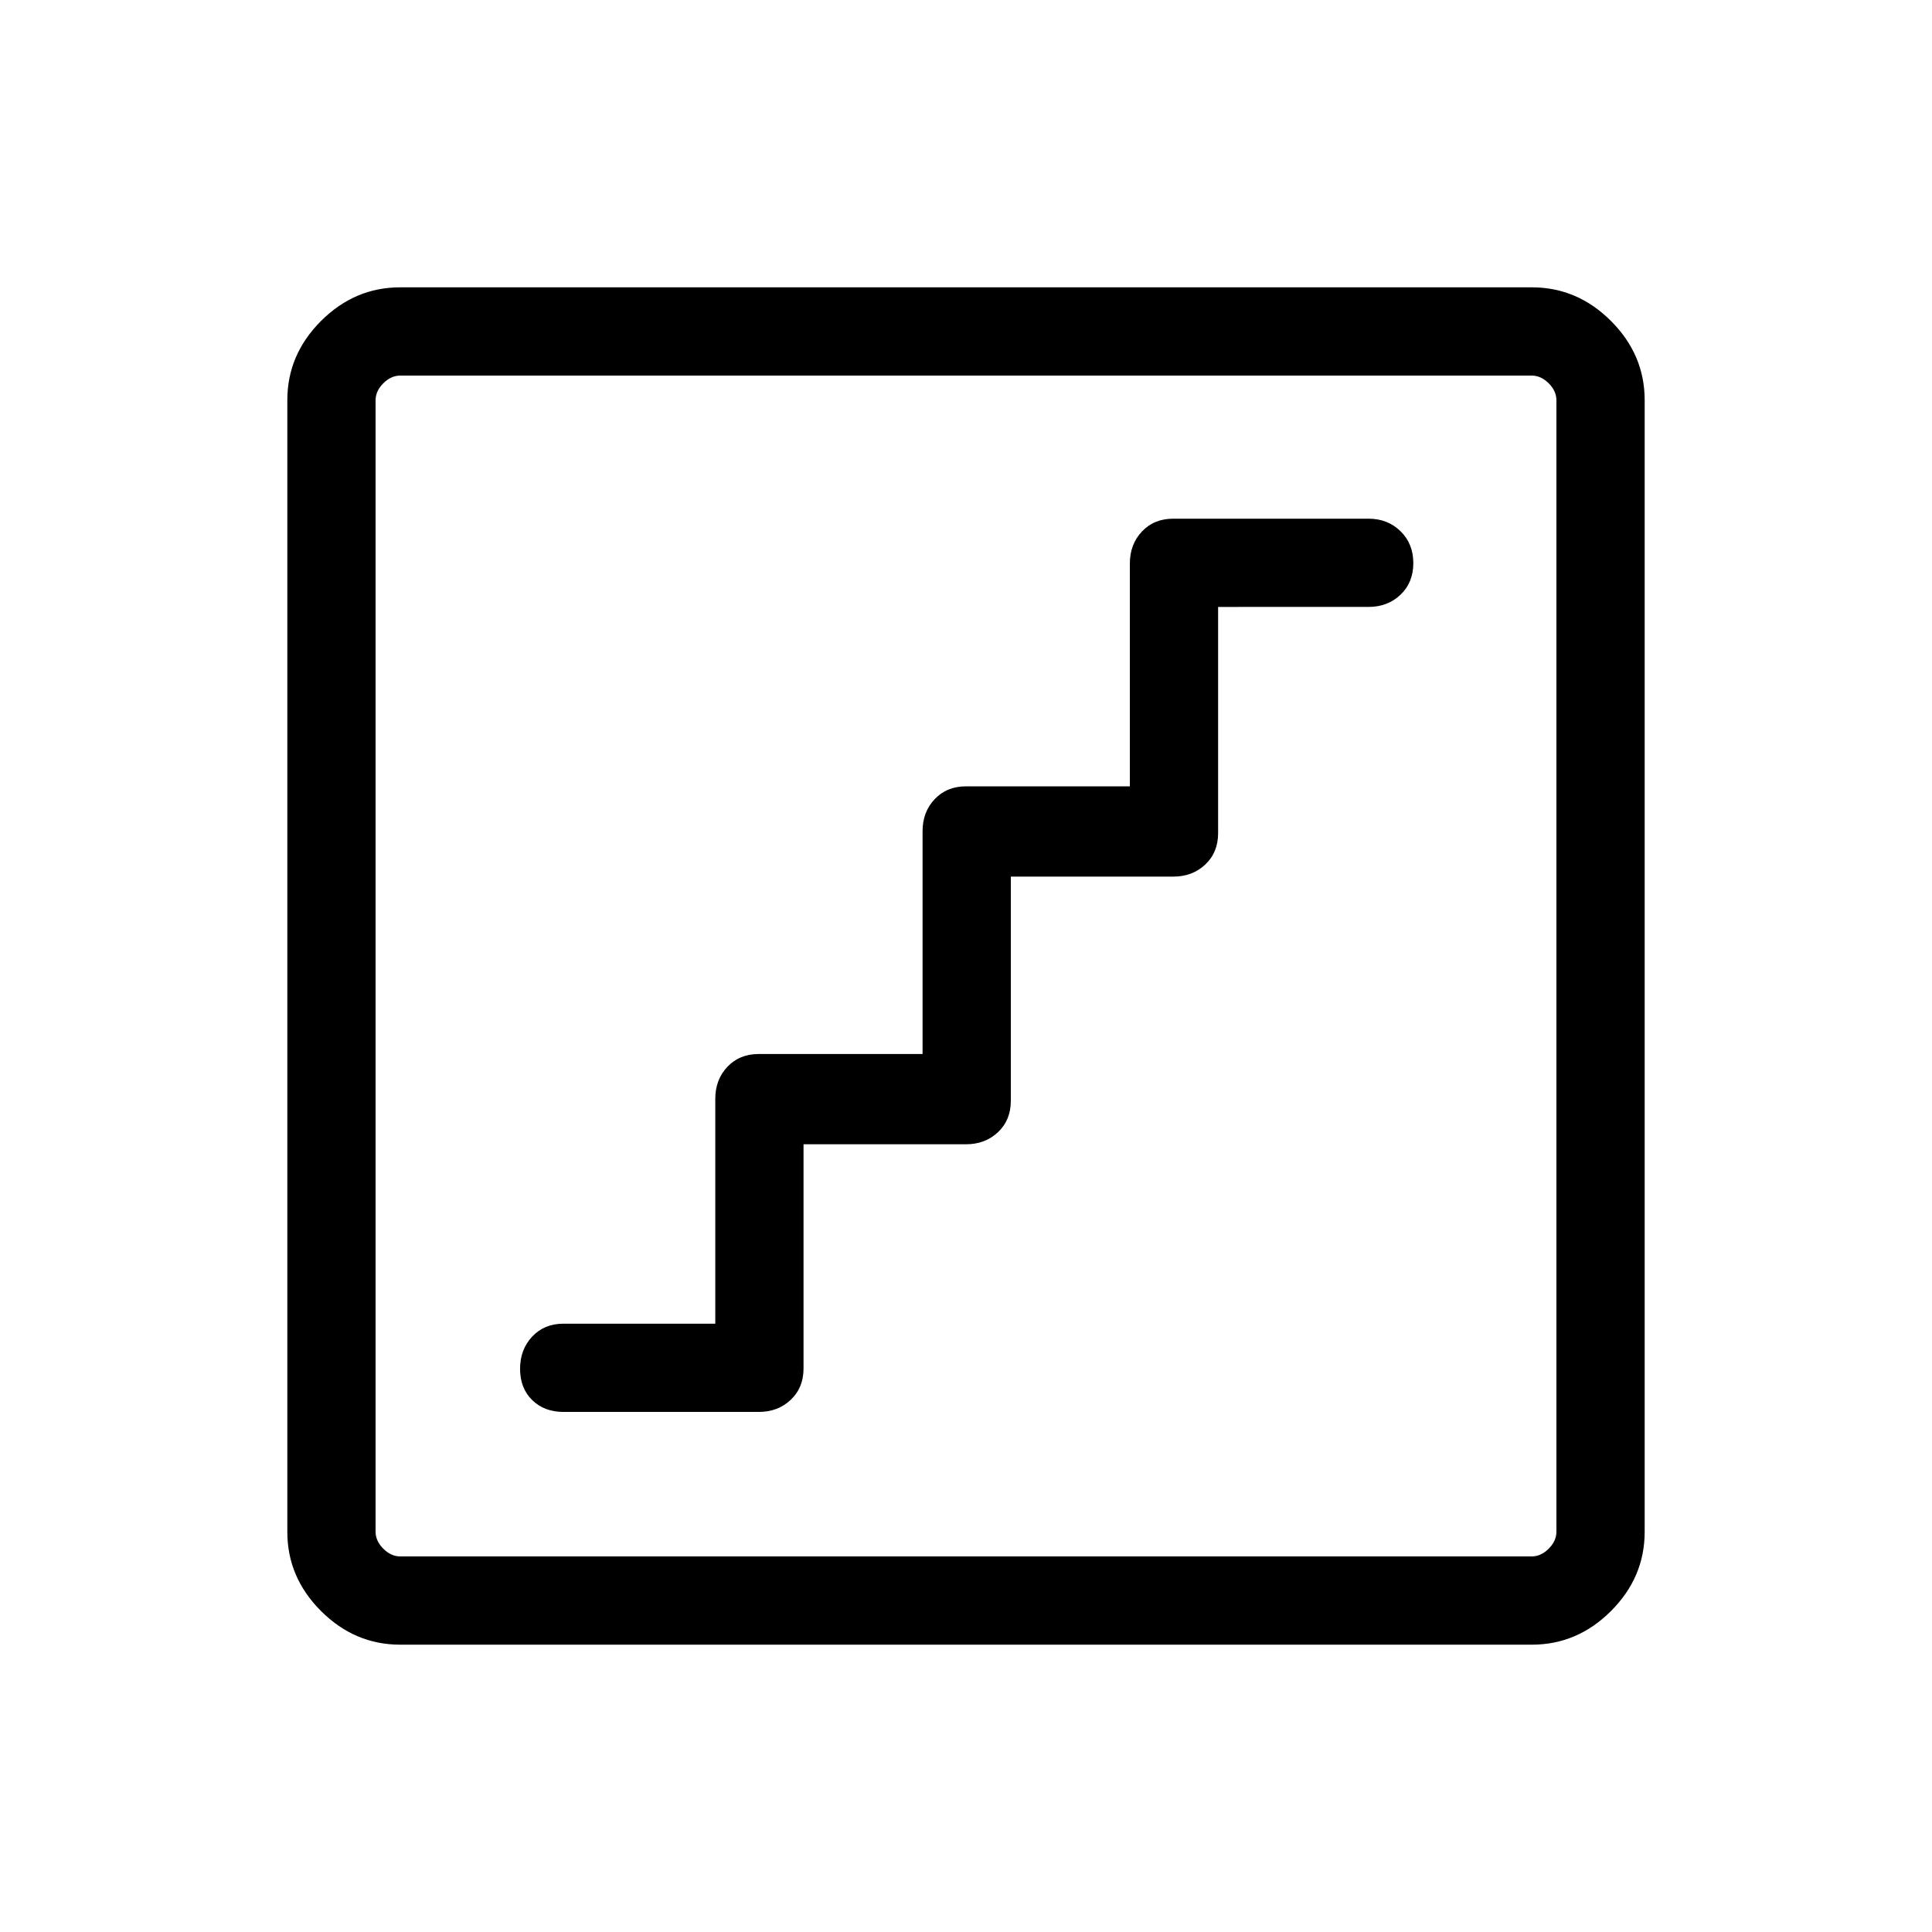 <svg xmlns="http://www.w3.org/2000/svg" height="48" viewBox="0 -960 960 960" width="48"><path d="M399.27-391.42H480q9.55 0 15.91-6.02 6.36-6.01 6.36-15.56v-111.42H583q9.55 0 15.91-6.02 6.36-6.01 6.36-15.56v-112.42H680q9.55 0 15.91-6.07 6.36-6.07 6.36-15.69 0-9.63-6.36-15.86-6.36-6.23-15.91-6.23h-97q-9.55 0-15.56 6.36-6.02 6.36-6.02 15.91v110.73H480q-9.55 0-15.56 6.36-6.02 6.36-6.02 15.91v110.73H377q-9.55 0-15.56 6.36-6.02 6.36-6.02 15.91v111.73H280q-9.55 0-15.56 6.41-6.02 6.42-6.02 16.04 0 9.63 6.02 15.51 6.01 5.89 15.56 5.89h97q9.55 0 15.91-6.02 6.36-6.01 6.36-15.56v-111.42ZM198.83-142.77q-22.6 0-39.33-16.73-16.73-16.73-16.73-39.33v-562.34q0-22.6 16.73-39.33 16.73-16.73 39.33-16.73h562.34q22.6 0 39.33 16.73 16.73 16.73 16.73 39.33v562.34q0 22.6-16.73 39.33-16.73 16.73-39.33 16.73H198.83Zm.09-43.85h562.16q4.61 0 8.46-3.84 3.84-3.85 3.84-8.46v-562.16q0-4.61-3.84-8.46-3.85-3.84-8.46-3.84H198.92q-4.61 0-8.46 3.84-3.84 3.85-3.84 8.46v562.16q0 4.61 3.84 8.46 3.85 3.84 8.46 3.84Zm-12.3-586.76v586.76-586.76Z"/></svg>
